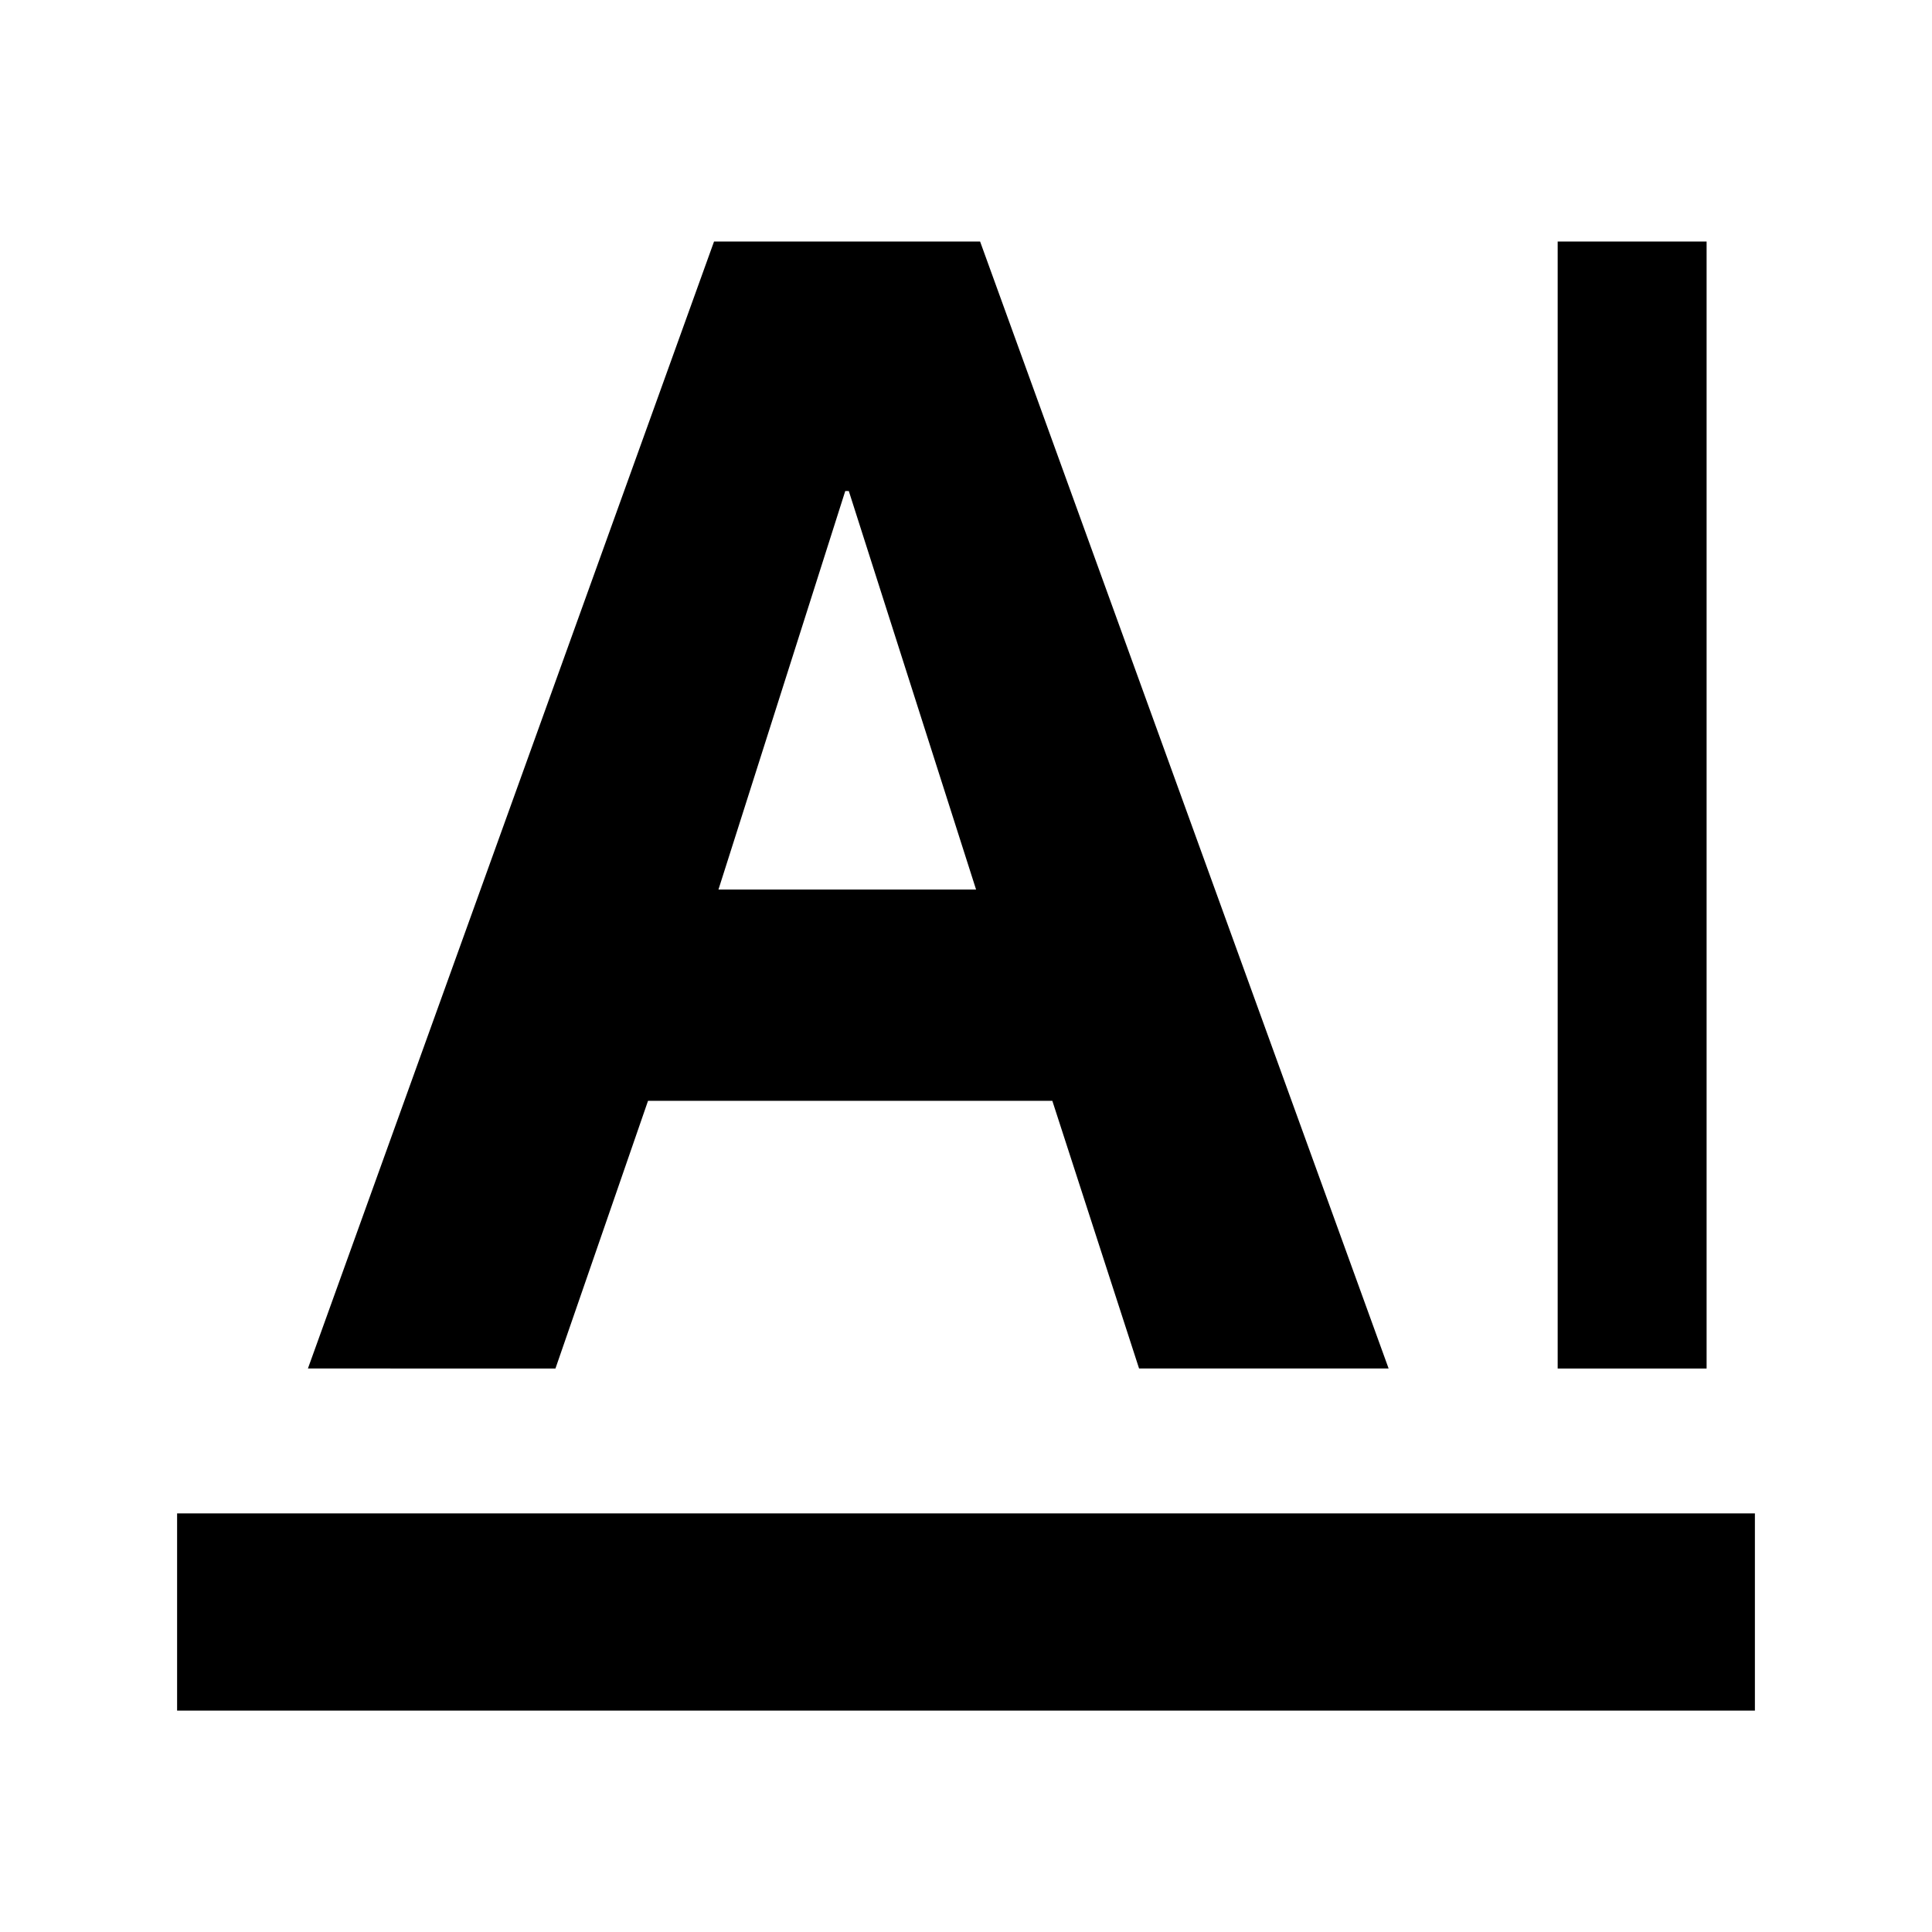 <svg xmlns="http://www.w3.org/2000/svg" height="20" viewBox="0 -960 960 960" width="20"><path d="M88-110v-98h784v98H88Zm686-170v-560h74v560h-74Zm-621 0 201.806-560H487l203 560H566l-43.101-133H322l-46 133H153Zm204-238h128l-63.233-198H420l-63 198Z"/></svg>